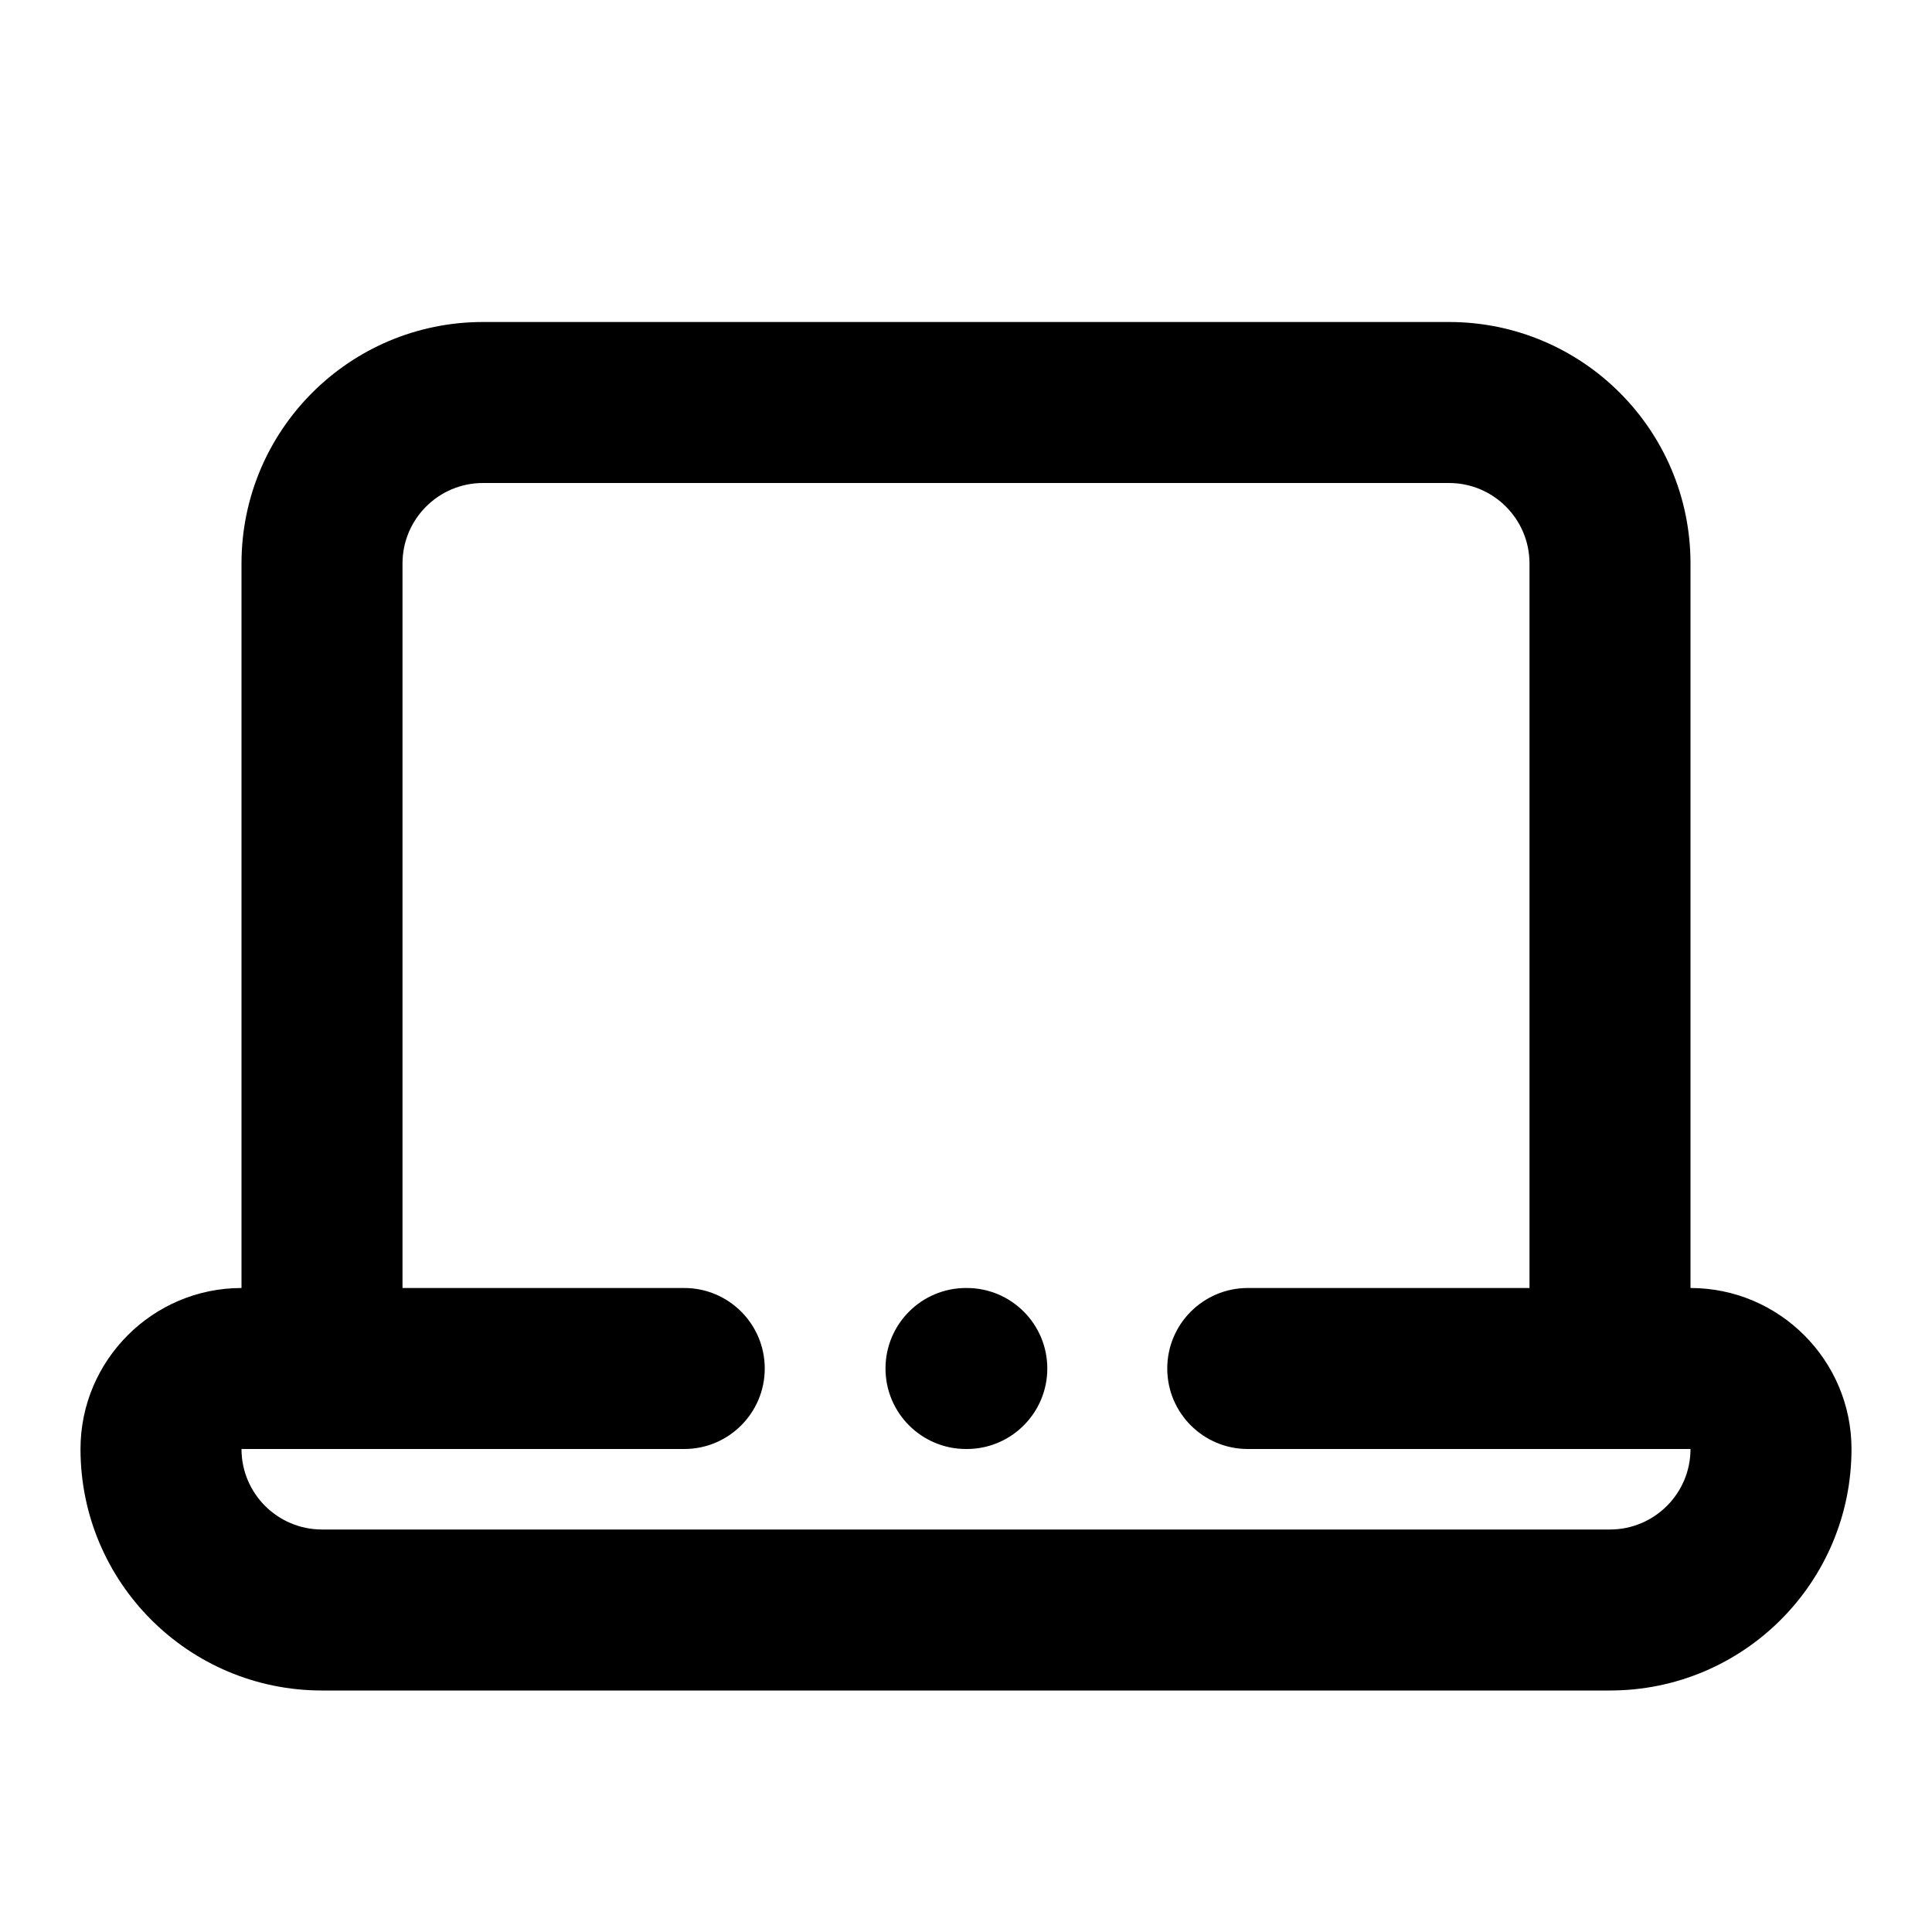 <svg viewBox="0 0 24 24" fill="none" xmlns="http://www.w3.org/2000/svg"><path fill-rule="evenodd" clip-rule="evenodd" d="M5 7C5 6.448 5.448 6 6 6H18C18.552 6 19 6.448 19 7V16H15.5C14.948 16 14.5 16.448 14.5 17C14.5 17.552 14.948 18 15.5 18H21C21 18.552 20.552 19 20 19H4C3.448 19 3 18.552 3 18H8.5C9.052 18 9.5 17.552 9.5 17C9.5 16.448 9.052 16 8.5 16H5V7ZM3 16V7C3 5.343 4.343 4 6 4H18C19.657 4 21 5.343 21 7V16C22.102 16 23 16.898 23 18C23 19.657 21.657 21 20 21H4C2.343 21 1 19.657 1 18C1 16.898 1.898 16 3 16ZM12 16C11.448 16 11 16.448 11 17C11 17.552 11.448 18 12 18H12.01C12.562 18 13.01 17.552 13.01 17C13.01 16.448 12.562 16 12.01 16H12Z" fill="black"/></svg>